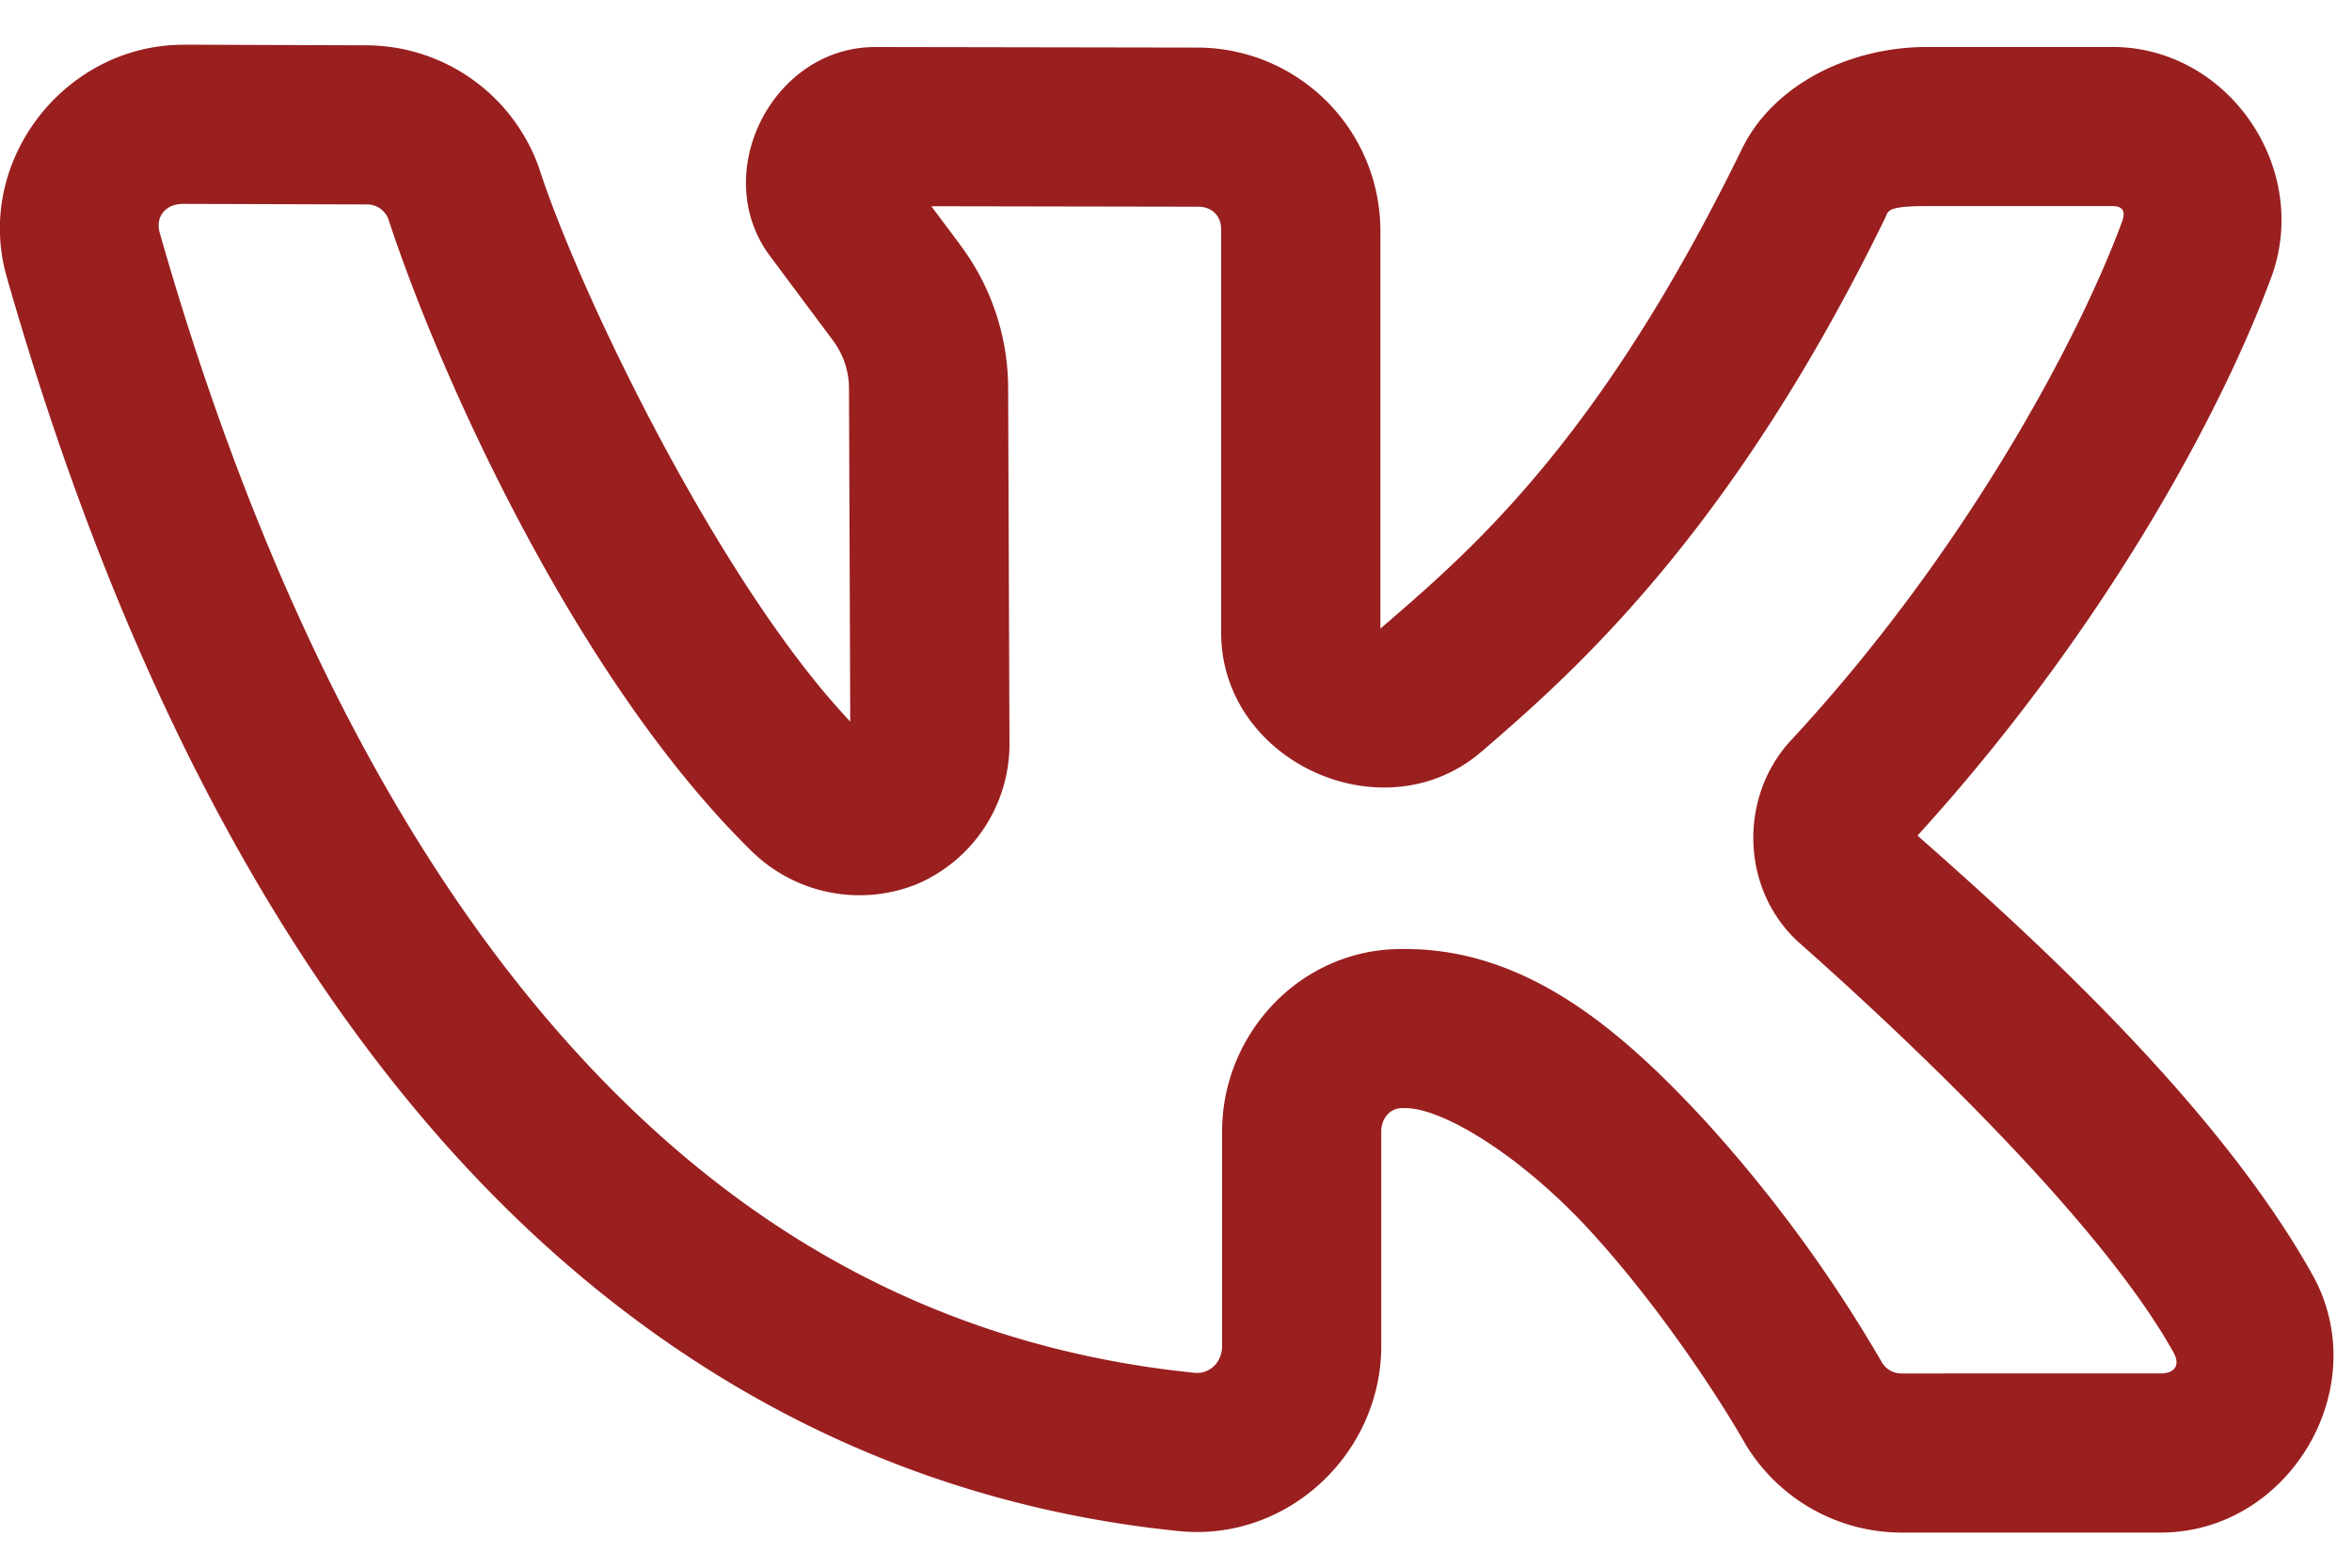 <svg width="30" height="20" fill="none" xmlns="http://www.w3.org/2000/svg"><path d="M2.34.571C.822.571-.333 2.062.085 3.53 1.176 7.35 2.79 11.093 5.2 14.035c2.41 2.942 5.668 5.075 9.835 5.498 1.387.141 2.583-.99 2.583-2.361v-2.738c0-.17.117-.292.25-.296l.057-.001c.479 0 1.462.6 2.326 1.531.863.932 1.627 2.086 1.995 2.725v.001a2.327 2.327 0 002.015 1.158h3.297c1.642.001 2.74-1.854 1.937-3.29-1.261-2.257-3.778-4.489-5.037-5.602 2.306-2.532 3.835-5.292 4.512-7.122.512-1.383-.542-2.939-2.03-2.939h-2.353c-1.022 0-1.976.498-2.366 1.296-1.832 3.754-3.464 5.132-4.614 6.125V2.927a2.339 2.339 0 00-2.32-2.32L11.163.6C9.85.6 9.037 2.22 9.824 3.27l.795 1.066.002.003c.136.18.208.396.208.618v.001l.016 4.247c-1.639-1.729-3.42-5.39-3.957-7.024v-.002A2.344 2.344 0 004.674.578h-.001L2.341.57h-.002zm0 2.03l2.33.007a.29.29 0 01.29.206c.667 2.029 2.42 5.895 4.643 8.06a1.963 1.963 0 002.081.41 1.945 1.945 0 001.192-1.77l-.017-4.557c0-.664-.217-1.309-.616-1.838l-.001-.003-.363-.485 3.402.006c.178 0 .295.116.295.29v5.145c0 1.647 2.074 2.593 3.322 1.516h.001c1.144-.987 3.167-2.75 5.144-6.802.046-.094.006-.157.543-.157h2.354c.137 0 .177.065.125.205-.575 1.554-2.044 4.266-4.222 6.612-.67.723-.643 1.918.116 2.59 1.189 1.052 3.785 3.466 4.763 5.215.09.16.022.271-.164.271H24.26a.289.289 0 01-.256-.141 17.965 17.965 0 00-2.265-3.092c-1.02-1.1-2.233-2.182-3.815-2.182l-.11.001h-.004c-1.259.036-2.222 1.104-2.222 2.326v2.738c0 .21-.162.361-.35.342-3.6-.366-6.316-2.135-8.47-4.765-2.153-2.63-3.691-6.13-4.73-9.777-.058-.203.067-.371.301-.371z" fill="#9A1F1F"/></svg>
